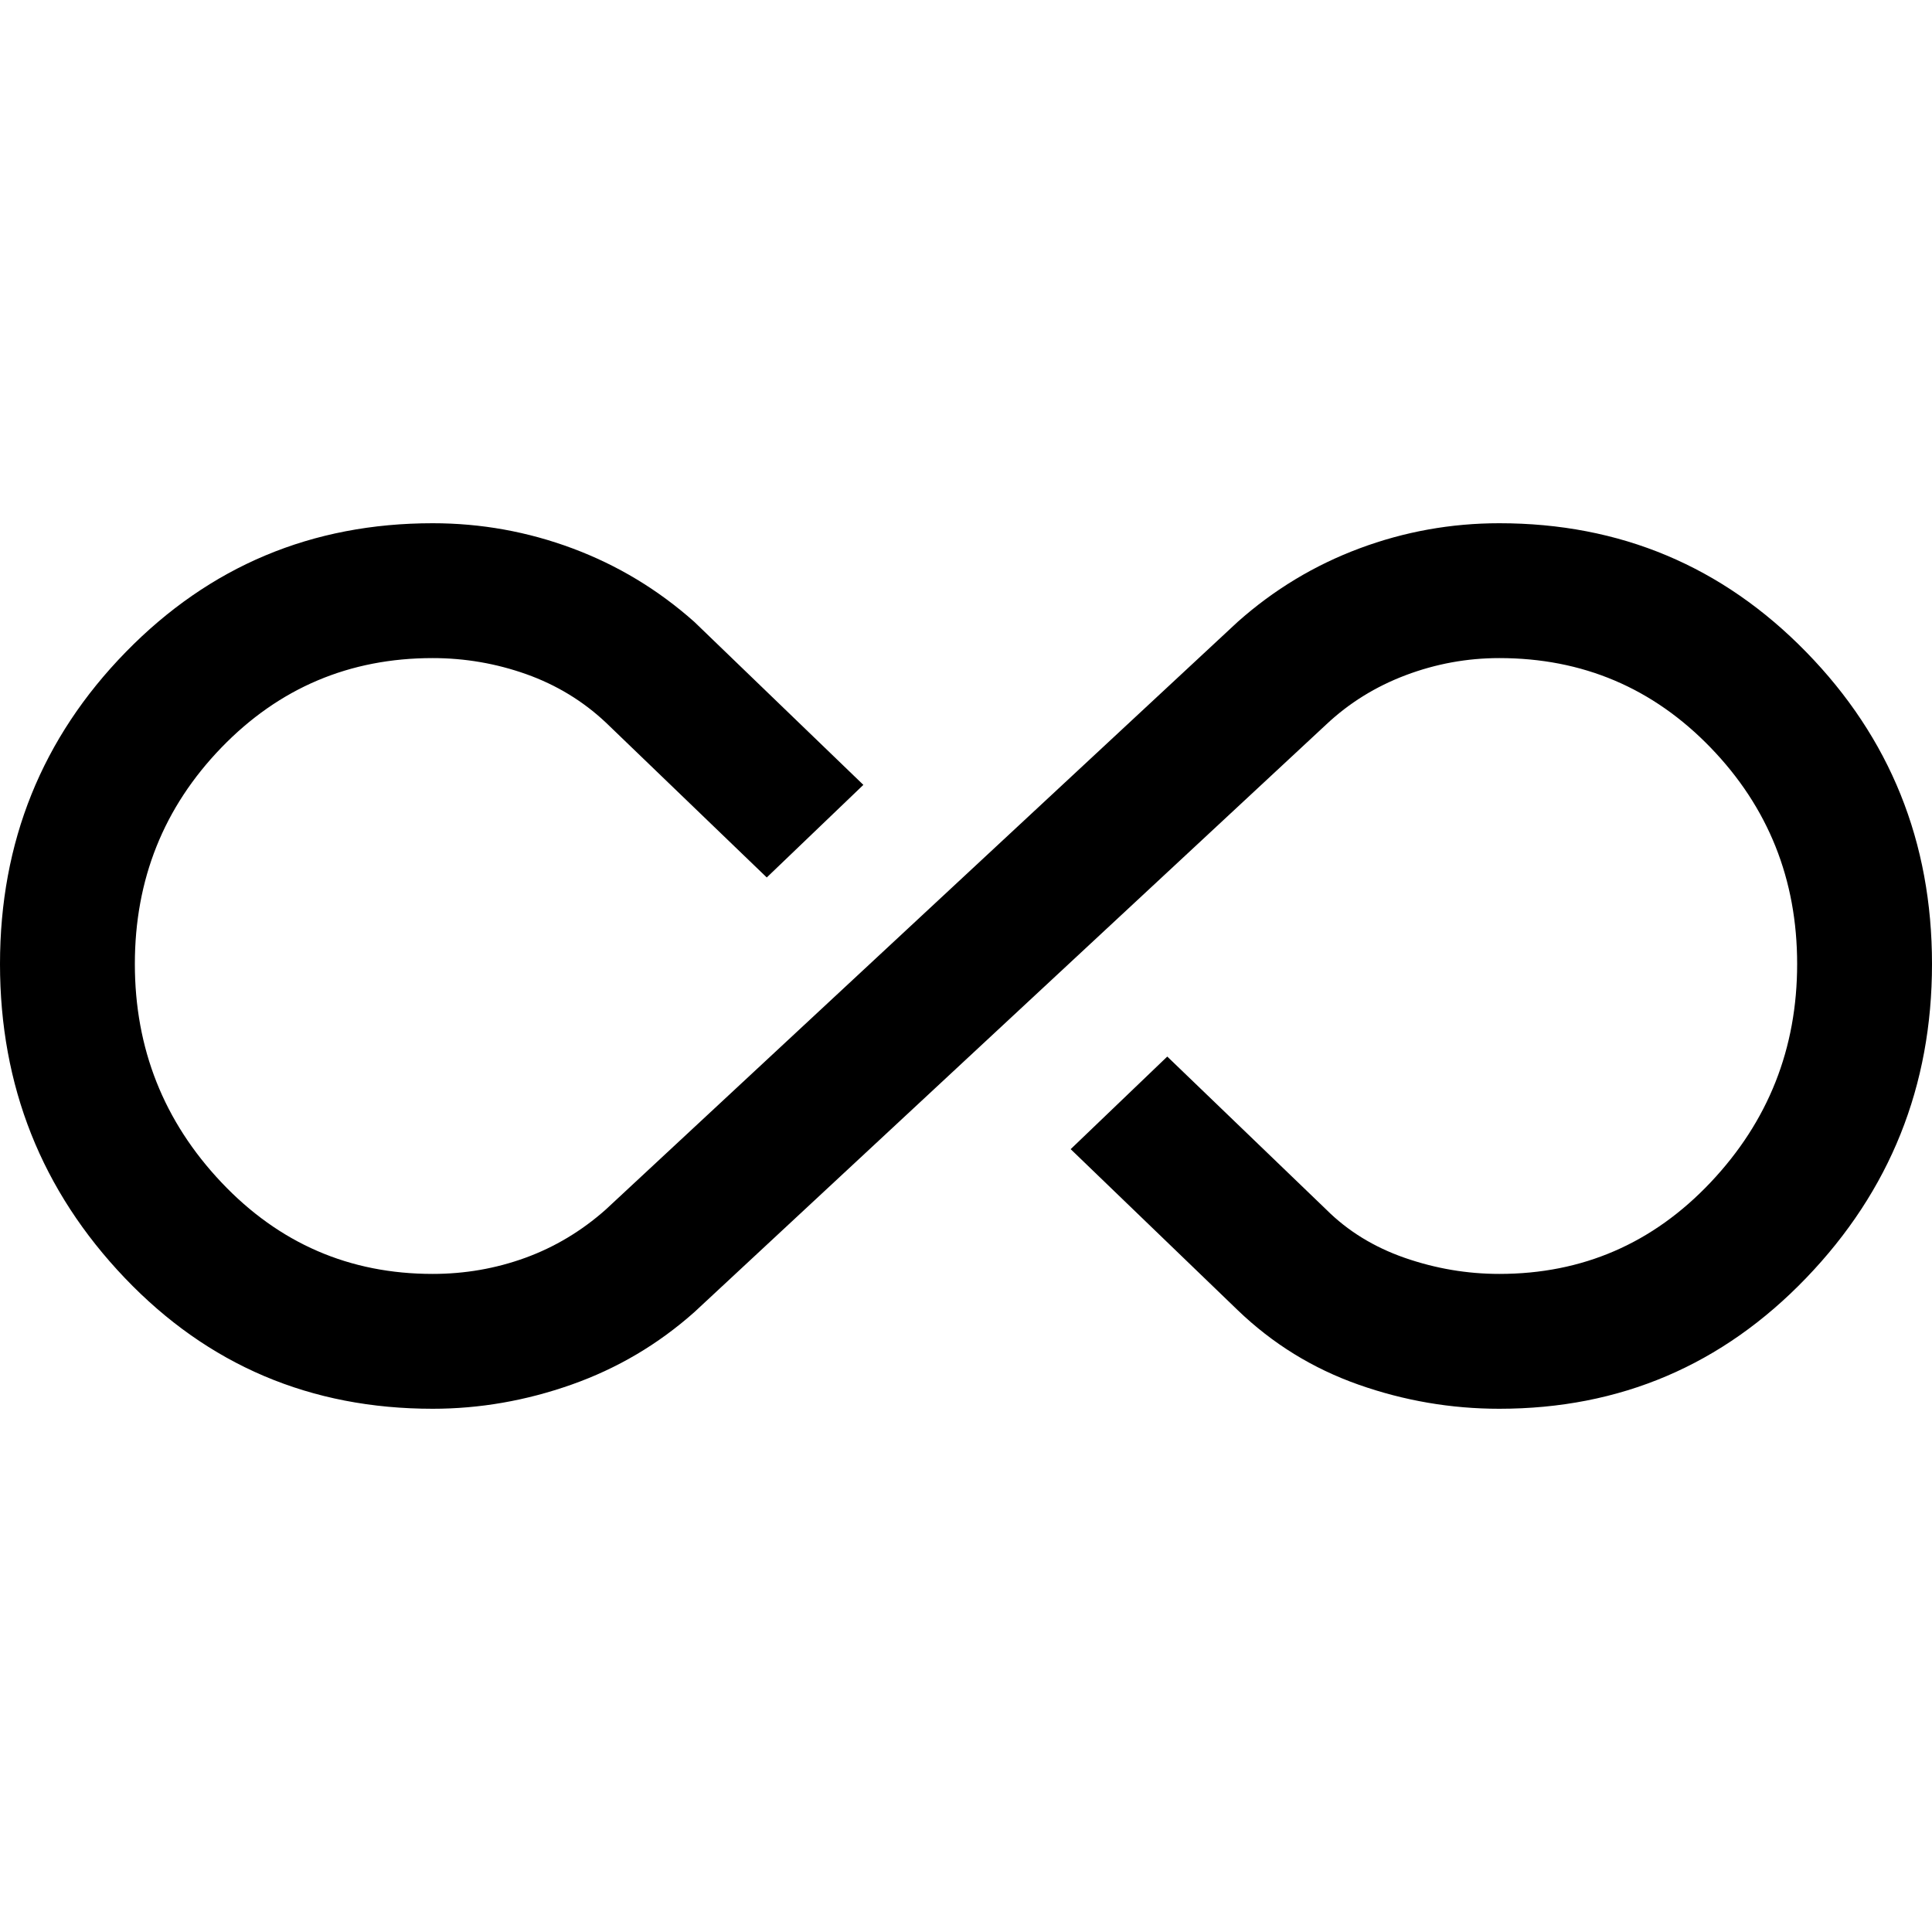 <svg xmlns="http://www.w3.org/2000/svg" height="40" width="40"><path d="M8.958 29.167Q5.167 29.167 2.583 26.458Q0 23.75 0 19.958Q0 16.167 2.604 13.5Q5.208 10.833 8.958 10.833Q10.458 10.833 11.854 11.354Q13.25 11.875 14.375 12.875L17.875 16.25L15.875 18.167L12.542 14.958Q11.833 14.292 10.896 13.958Q9.958 13.625 8.958 13.625Q6.375 13.625 4.583 15.479Q2.792 17.333 2.792 19.958Q2.792 22.583 4.583 24.479Q6.375 26.375 8.958 26.375Q9.958 26.375 10.875 26.042Q11.792 25.708 12.542 25.042L25.625 12.875Q26.75 11.875 28.146 11.354Q29.542 10.833 31.042 10.833Q34.792 10.833 37.396 13.5Q40 16.167 40 19.958Q40 23.75 37.396 26.458Q34.792 29.167 31.042 29.167Q29.542 29.167 28.125 28.667Q26.708 28.167 25.625 27.125L22.167 23.792L24.167 21.875L27.458 25.042Q28.125 25.708 29.083 26.042Q30.042 26.375 31.042 26.375Q33.625 26.375 35.417 24.479Q37.208 22.583 37.208 19.958Q37.208 17.333 35.417 15.479Q33.625 13.625 31.042 13.625Q30.042 13.625 29.104 13.979Q28.167 14.333 27.458 15L14.375 27.167Q13.25 28.167 11.833 28.667Q10.417 29.167 8.958 29.167Z"/></svg>
